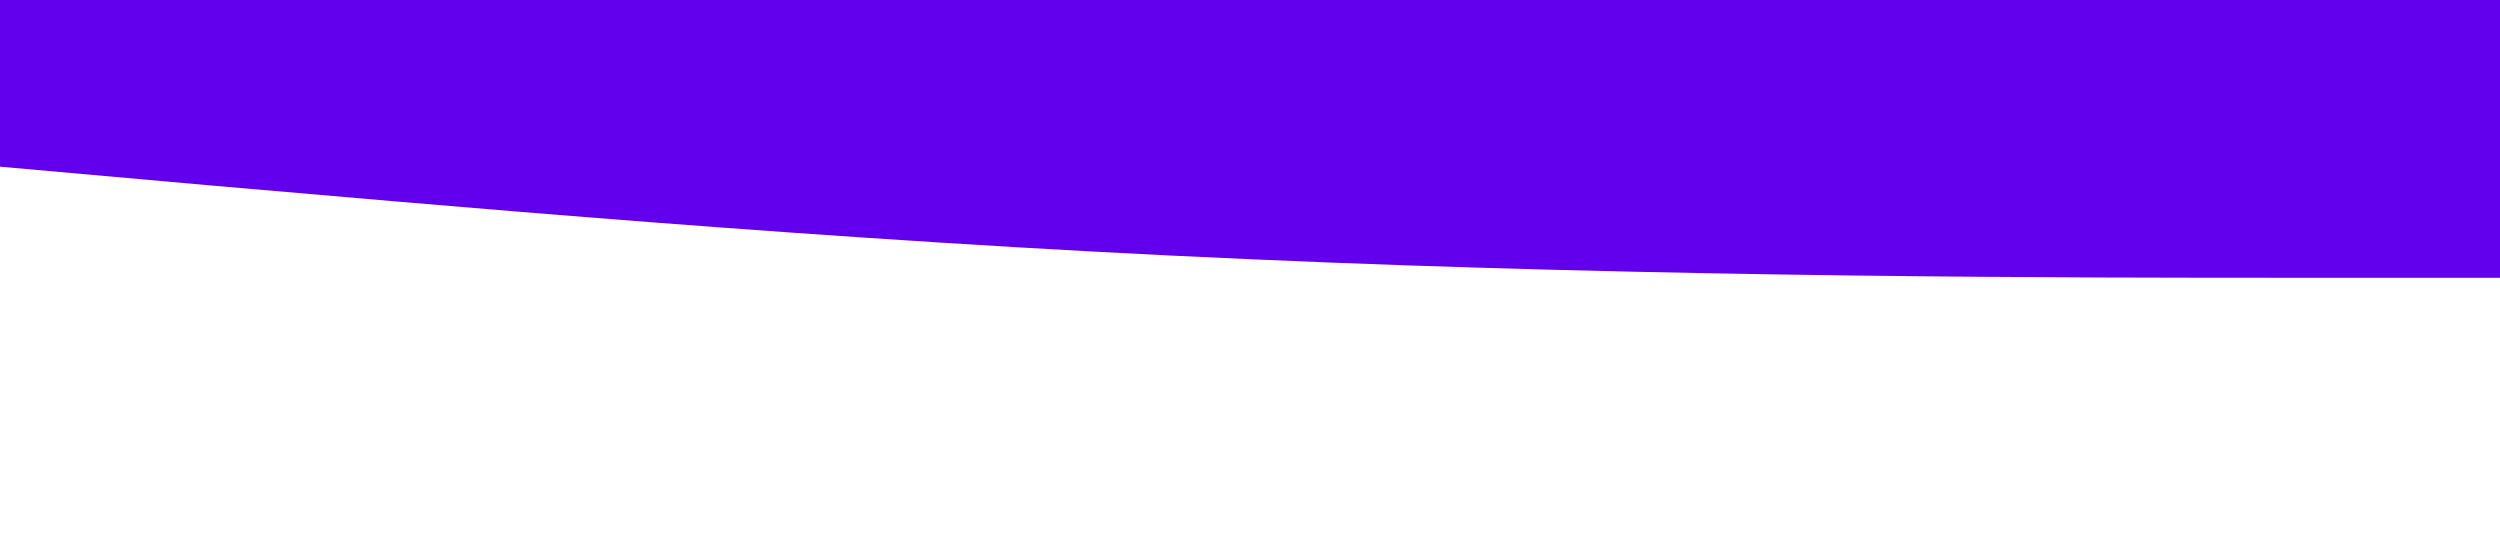 <?xml version="1.0" standalone="no"?><svg xmlns="http://www.w3.org/2000/svg" viewBox="0 0 1440 320"><path fill="#6200EE" fill-opacity="1" d="M0,96L120,106.7C240,117,480,139,720,149.3C960,160,1200,160,1320,160L1440,160L1440,0L1320,0C1200,0,960,0,720,0C480,0,240,0,120,0L0,0Z"></path></svg>
